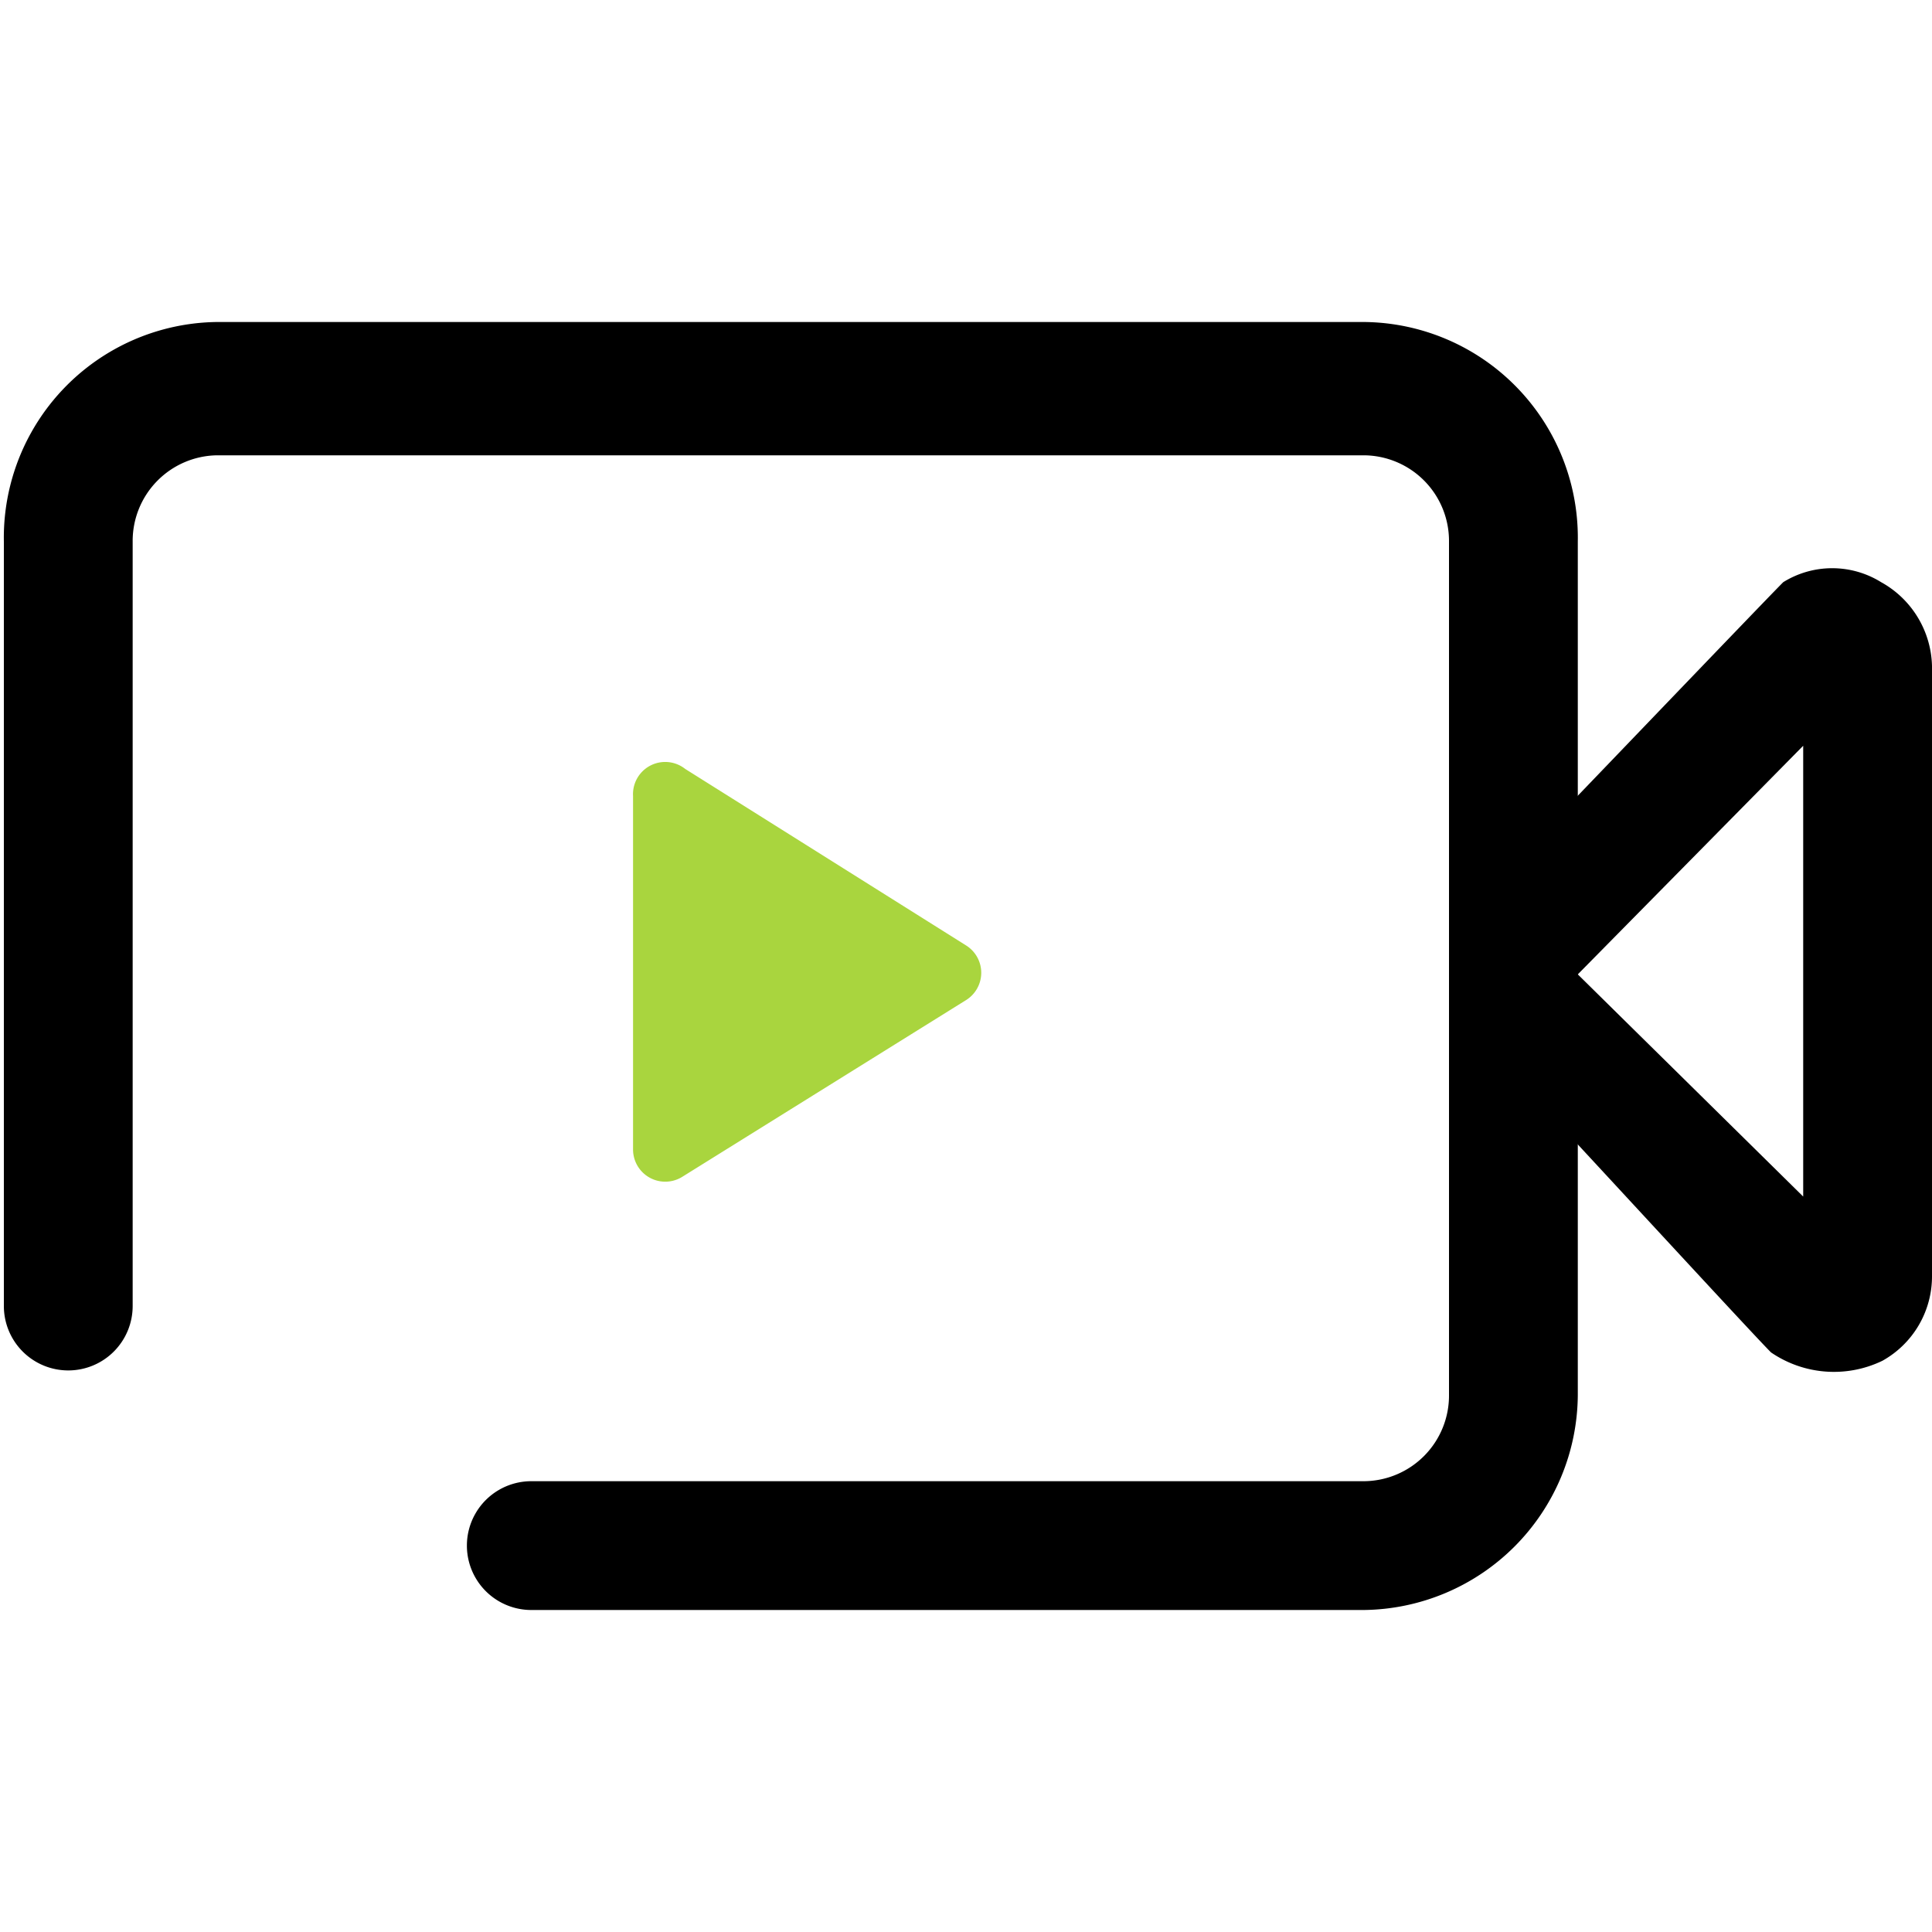 <svg xmlns="http://www.w3.org/2000/svg" viewBox="0 0 30 30"><defs><style>.cls-1{fill:#a9d53e;}</style></defs><title>Numbers+icons</title><g data-name="Icons copy"><g data-name="Report copy"><path d="M.06,20.28V8.41A3.35,3.35,0,0,1,3.37,5H21.18A3.35,3.35,0,0,1,24.5,8.41V21.66A3.36,3.36,0,0,1,21.18,25H8.25a1,1,0,0,1,0-2H21.18a1.33,1.33,0,0,0,1.32-1.34V8.41a1.33,1.33,0,0,0-1.32-1.34H3.37A1.33,1.33,0,0,0,2.06,8.41V20.28a1,1,0,0,1-1,1A1,1,0,0,1,.06,20.28Z"/></g><g data-name="Video copy"><path class="cls-1" d="M10.64,11.94,15,14.68a.5.5,0,0,1,0,.85l-4.4,2.74a.5.5,0,0,1-.77-.42V12.36A.5.5,0,0,1,10.64,11.94Z"/><path d="M27.5,21c-.35-.35-3.94-4.26-4.41-4.74A1.46,1.46,0,0,1,22.51,15c0-.47.09-.68.58-1.18s4.29-4.47,4.6-4.78a1.44,1.44,0,0,1,1.52,0A1.53,1.53,0,0,1,30,10.34v9.48a1.5,1.5,0,0,1-.77,1.31A1.73,1.73,0,0,1,27.5,21Zm-3-5.87L28,18.58v-7Z"/></g></g></svg>